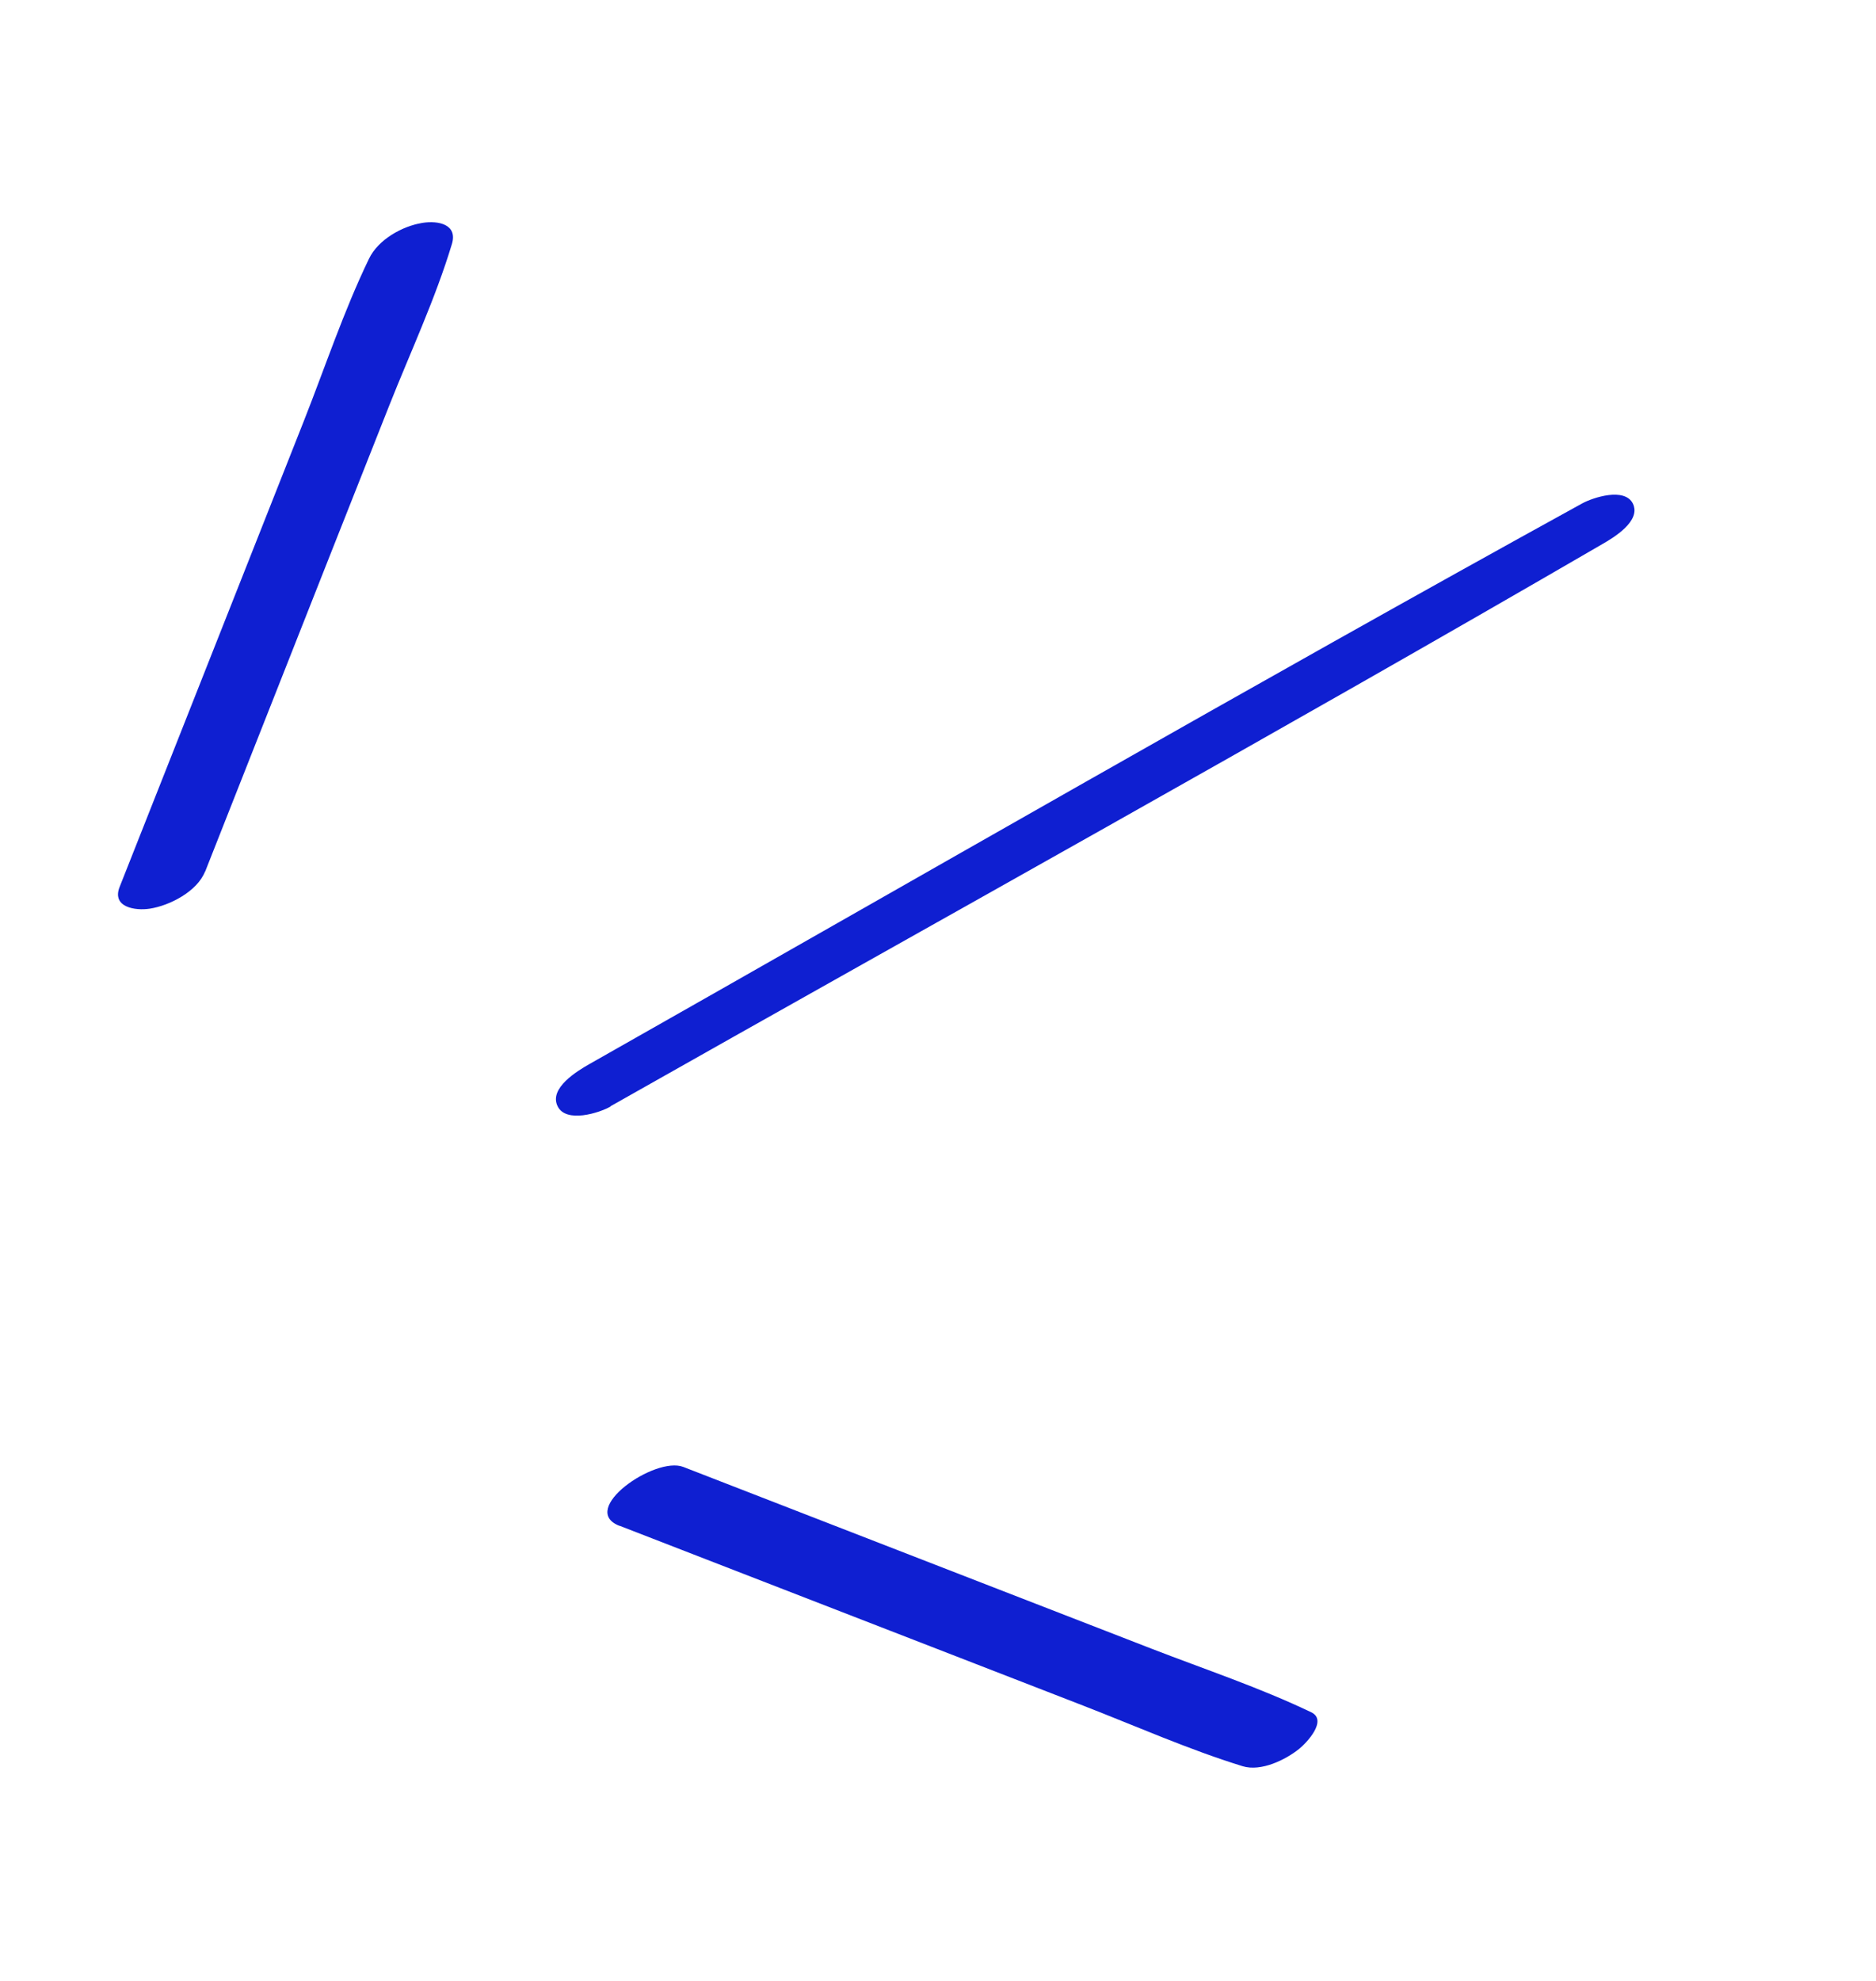 <svg width="36" height="38" viewBox="0 0 36 38" fill="none" xmlns="http://www.w3.org/2000/svg">
<g clip-path="url(#clip0_1796_3476)">
<path d="M3.936 16.722L6.313 10.701L7.466 7.788C7.872 6.763 8.352 5.74 8.671 4.684C8.788 4.303 8.411 4.228 8.11 4.275C7.717 4.337 7.256 4.597 7.08 4.965C6.596 5.967 6.239 7.043 5.83 8.078L4.678 10.991L2.296 17.013C2.141 17.402 2.591 17.475 2.875 17.431C3.256 17.372 3.783 17.102 3.935 16.718L3.936 16.722Z" fill="#0F1FD1"/>
<path d="M11.714 21.222C18.059 17.633 24.441 14.101 30.746 10.439C30.966 10.313 31.497 9.995 31.335 9.661C31.177 9.344 30.57 9.543 30.36 9.658C23.975 13.173 17.658 16.817 11.314 20.41C11.082 20.542 10.528 20.874 10.701 21.222C10.862 21.552 11.503 21.35 11.719 21.225L11.714 21.222Z" fill="#0F1FD1"/>
<path d="M11.89 29.269L17.86 31.584L20.796 32.723C21.805 33.115 22.814 33.563 23.848 33.882C24.201 33.988 24.668 33.76 24.931 33.548C25.069 33.438 25.485 33.001 25.161 32.846C24.179 32.376 23.13 32.026 22.116 31.634L19.18 30.495L13.112 28.14C12.569 27.93 11.091 28.959 11.886 29.27L11.89 29.269Z" fill="#0F1FD1"/>
</g>
<defs>
<clipPath id="clip0_1796_3476">
<rect width="29.991" height="32.21" fill="white" transform="translate(0 5.903) rotate(-11.352)"/>
</clipPath>
</defs>
</svg>
